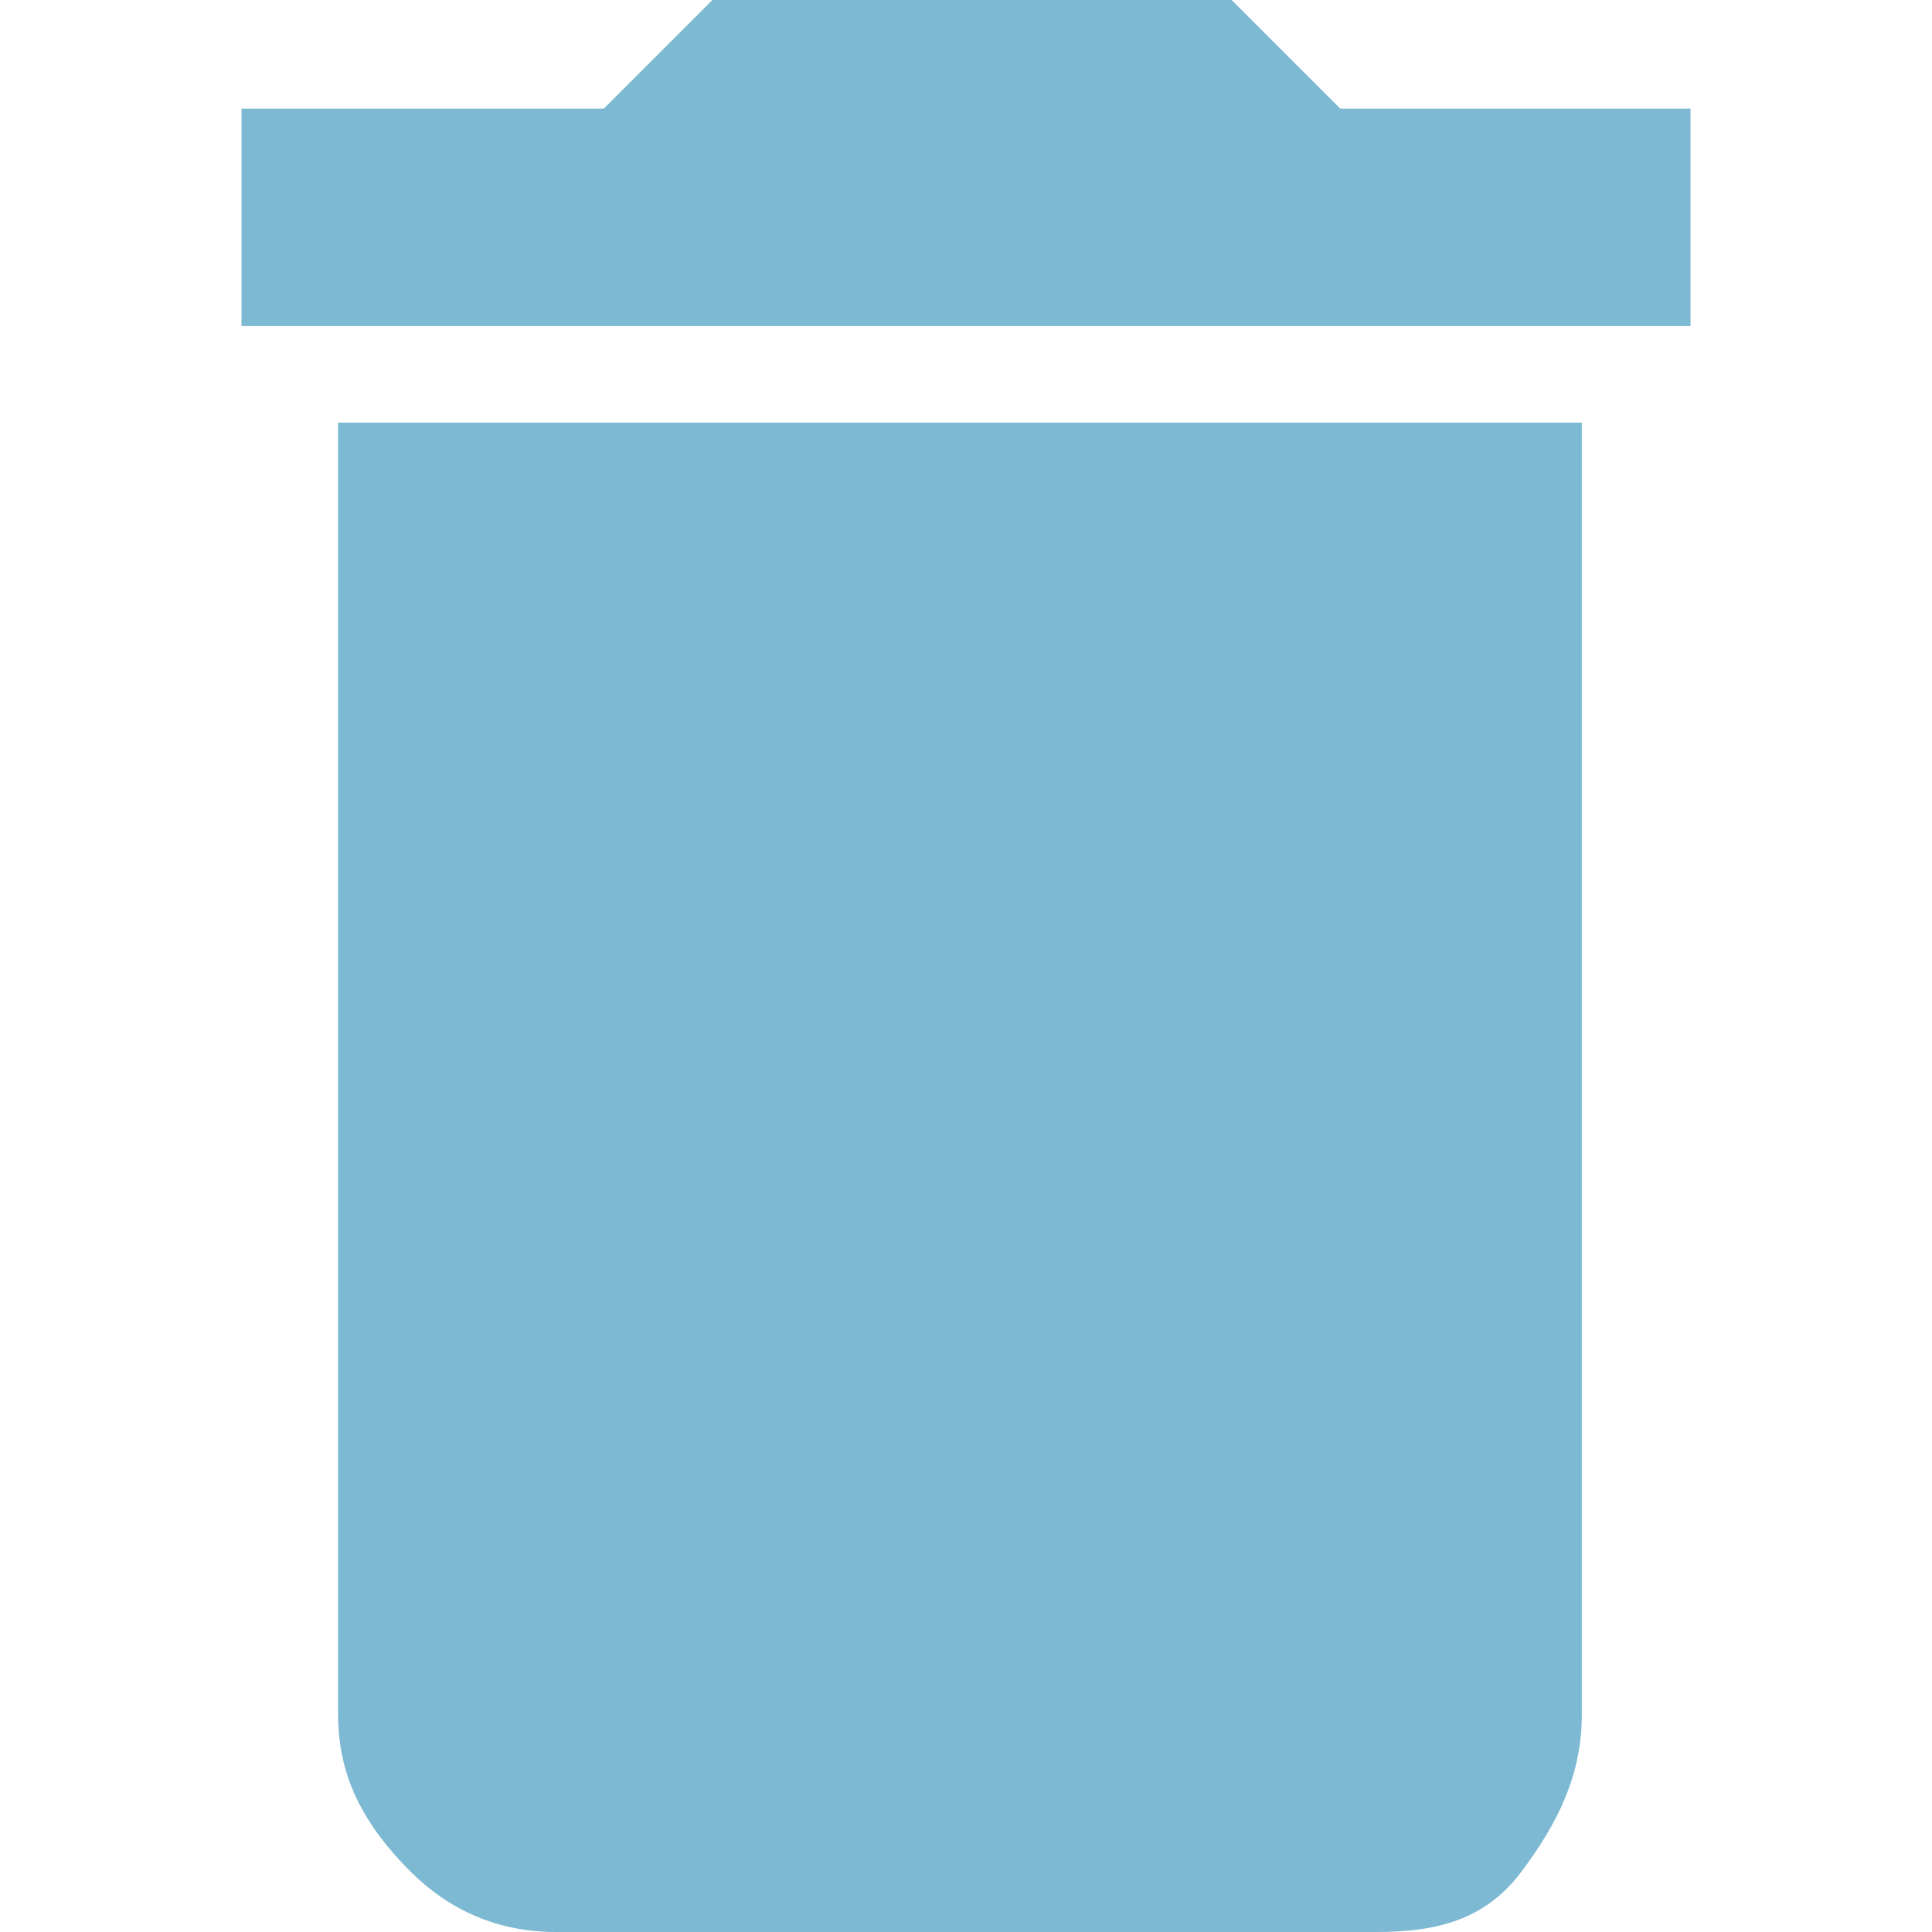 <?xml version="1.0" encoding="utf-8"?>
<!-- Generator: Adobe Illustrator 18.1.1, SVG Export Plug-In . SVG Version: 6.00 Build 0)  -->
<svg version="1.1" id="Layer_1" xmlns="http://www.w3.org/2000/svg" xmlns:xlink="http://www.w3.org/1999/xlink" x="0px" y="0px"
	 viewBox="-301 389 16 16" enable-background="new -301 389 16 16" xml:space="preserve">
<title>CE922AE8-05DC-4053-A4C4-3D07C6EC6DAD</title>
<desc>Created with sketchtool.</desc>
<g id="Page-1">
	<g id="icons" transform="translate(-182, -160)">
		<path id="icon_x2F_delete" fill="#7DB9D2" d="M-105,549.9v1.8h-12v-1.8h3l0.9-0.9h4.3l0.9,0.9H-105z M-116.2,563.2v-10.7h10.3
			v10.7c0,0.5-0.2,0.9-0.5,1.3c-0.3,0.4-0.7,0.5-1.2,0.5h-6.8c-0.5,0-0.9-0.2-1.2-0.5C-116,564.1-116.2,563.7-116.2,563.2z"/>
	</g>
</g>
</svg>
